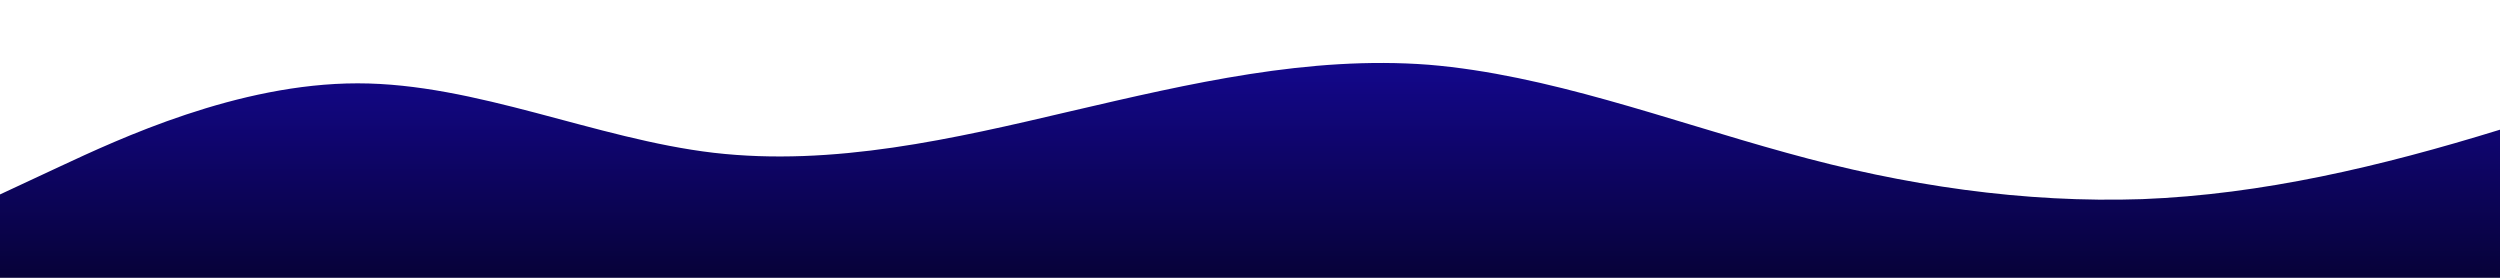 <?xml version="1.0" standalone="no"?>
<svg xmlns:xlink="http://www.w3.org/1999/xlink" id="wave" style="transform:rotate(0deg); transition: 0.3s" viewBox="0 0 1440 160" version="1.1" xmlns="http://www.w3.org/2000/svg"><defs><linearGradient id="sw-gradient-0" x1="0" x2="0" y1="1" y2="0"><stop stop-color="rgba(7, 2, 56, 1)" offset="0%"/><stop stop-color="rgba(22.838, 8.398, 164.346, 1)" offset="100%"/></linearGradient></defs><path style="transform:translate(0, 0px); opacity:1" fill="url(#sw-gradient-0)" d="M0,112L34.3,96C68.6,80,137,48,206,48C274.3,48,343,80,411,88C480,96,549,80,617,64C685.7,48,754,32,823,37.3C891.4,43,960,69,1029,88C1097.1,107,1166,117,1234,114.7C1302.9,112,1371,96,1440,74.7C1508.6,53,1577,27,1646,16C1714.3,5,1783,11,1851,32C1920,53,1989,91,2057,93.3C2125.7,96,2194,64,2263,58.7C2331.4,53,2400,75,2469,93.3C2537.1,112,2606,128,2674,122.7C2742.9,117,2811,91,2880,69.3C2948.6,48,3017,32,3086,24C3154.3,16,3223,16,3291,18.7C3360,21,3429,27,3497,40C3565.7,53,3634,75,3703,77.3C3771.4,80,3840,64,3909,56C3977.1,48,4046,48,4114,48C4182.9,48,4251,48,4320,58.7C4388.6,69,4457,91,4526,104C4594.3,117,4663,123,4731,104C4800,85,4869,43,4903,21.3L4937.1,0L4937.1,160L4902.9,160C4868.6,160,4800,160,4731,160C4662.9,160,4594,160,4526,160C4457.1,160,4389,160,4320,160C4251.4,160,4183,160,4114,160C4045.7,160,3977,160,3909,160C3840,160,3771,160,3703,160C3634.3,160,3566,160,3497,160C3428.6,160,3360,160,3291,160C3222.9,160,3154,160,3086,160C3017.1,160,2949,160,2880,160C2811.4,160,2743,160,2674,160C2605.7,160,2537,160,2469,160C2400,160,2331,160,2263,160C2194.3,160,2126,160,2057,160C1988.6,160,1920,160,1851,160C1782.9,160,1714,160,1646,160C1577.1,160,1509,160,1440,160C1371.4,160,1303,160,1234,160C1165.7,160,1097,160,1029,160C960,160,891,160,823,160C754.3,160,686,160,617,160C548.6,160,480,160,411,160C342.9,160,274,160,206,160C137.1,160,69,160,34,160L0,160Z"/></svg>